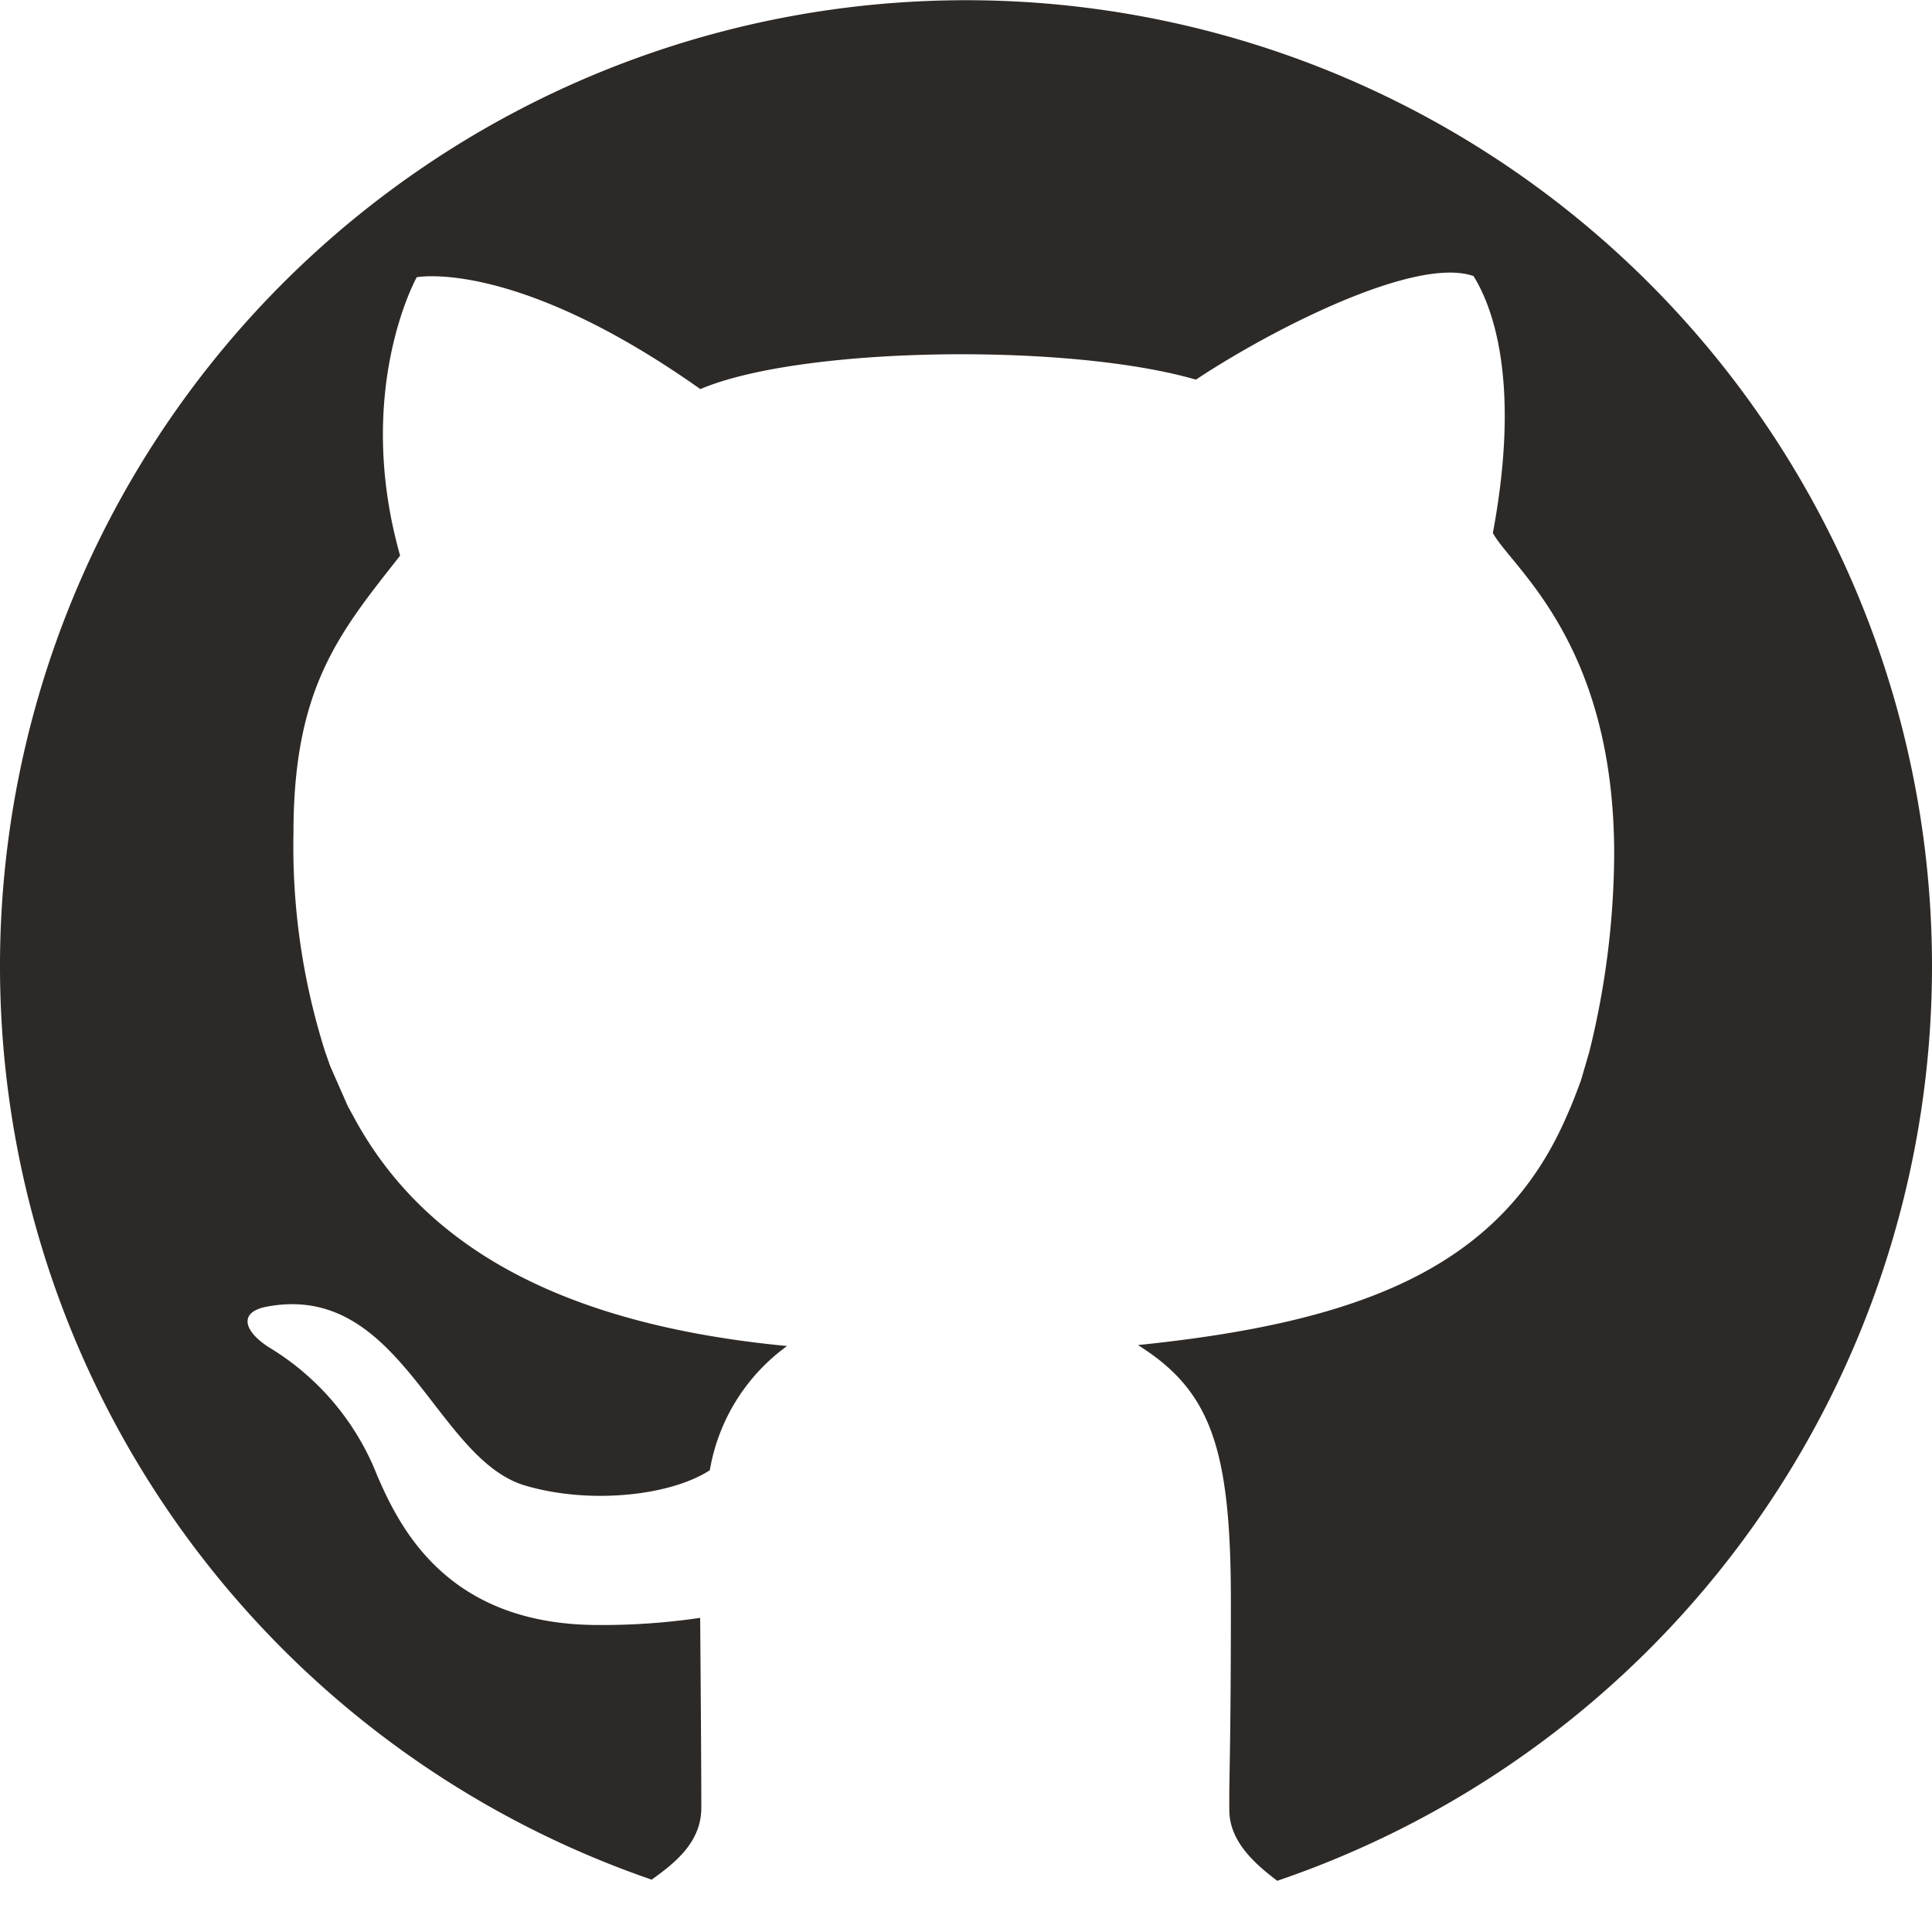 <svg xmlns="http://www.w3.org/2000/svg" viewBox="0 0 100 100">
  <defs>
    <style>
      .cls-1 {
        fill: #2d2926;
      }
    </style>
  </defs>
  <g id="Layer_4" data-name="Layer 4">
    <g id="transparent">
      <path class="cls-1" d="M100,50A50,50,0,1,0,33.73,97.29c1.2-.86,2.57-1.93,2.57-3.72,0-2.75-.06-9.83-.06-9.83a34.59,34.59,0,0,1-5.26.37c-7.81,0-10.27-5-11.45-7.72a13.5,13.5,0,0,0-5.62-6.66c-1.29-.83-1.59-1.82-.09-2.1,6.91-1.29,8.67,7.79,13.29,9.24,3.29,1,7.52.59,9.63-.77a10,10,0,0,1,4-6.43C29,68.55,22,64.49,18.41,58L18,57.25l-.91-2.07-.26-.74a35.1,35.1,0,0,1-1.64-11.33c0-7.51,2.36-10.34,5.52-14.35-2.42-8.56.86-14.41.86-14.41s5.08-1,14.68,5.79c5.21-2.22,19.08-2.4,25.65-.49,4-2.65,11.4-6.41,14.37-5.36.8,1.29,2.54,5.05,1,13.3,1,1.81,6.26,5.67,6.28,16.57a43.22,43.22,0,0,1-1.29,10.29l-.43,1.47s-.25.69-.52,1.35l-.32.73C77.58,65.61,70.44,68.44,58.9,69.62c3.74,2.35,4.81,5.28,4.81,13.23s-.1,9-.08,10.84c0,1.62,1.32,2.78,2.48,3.66A50,50,0,0,0,100,50Z"/>
    </g>
  </g>
</svg>
